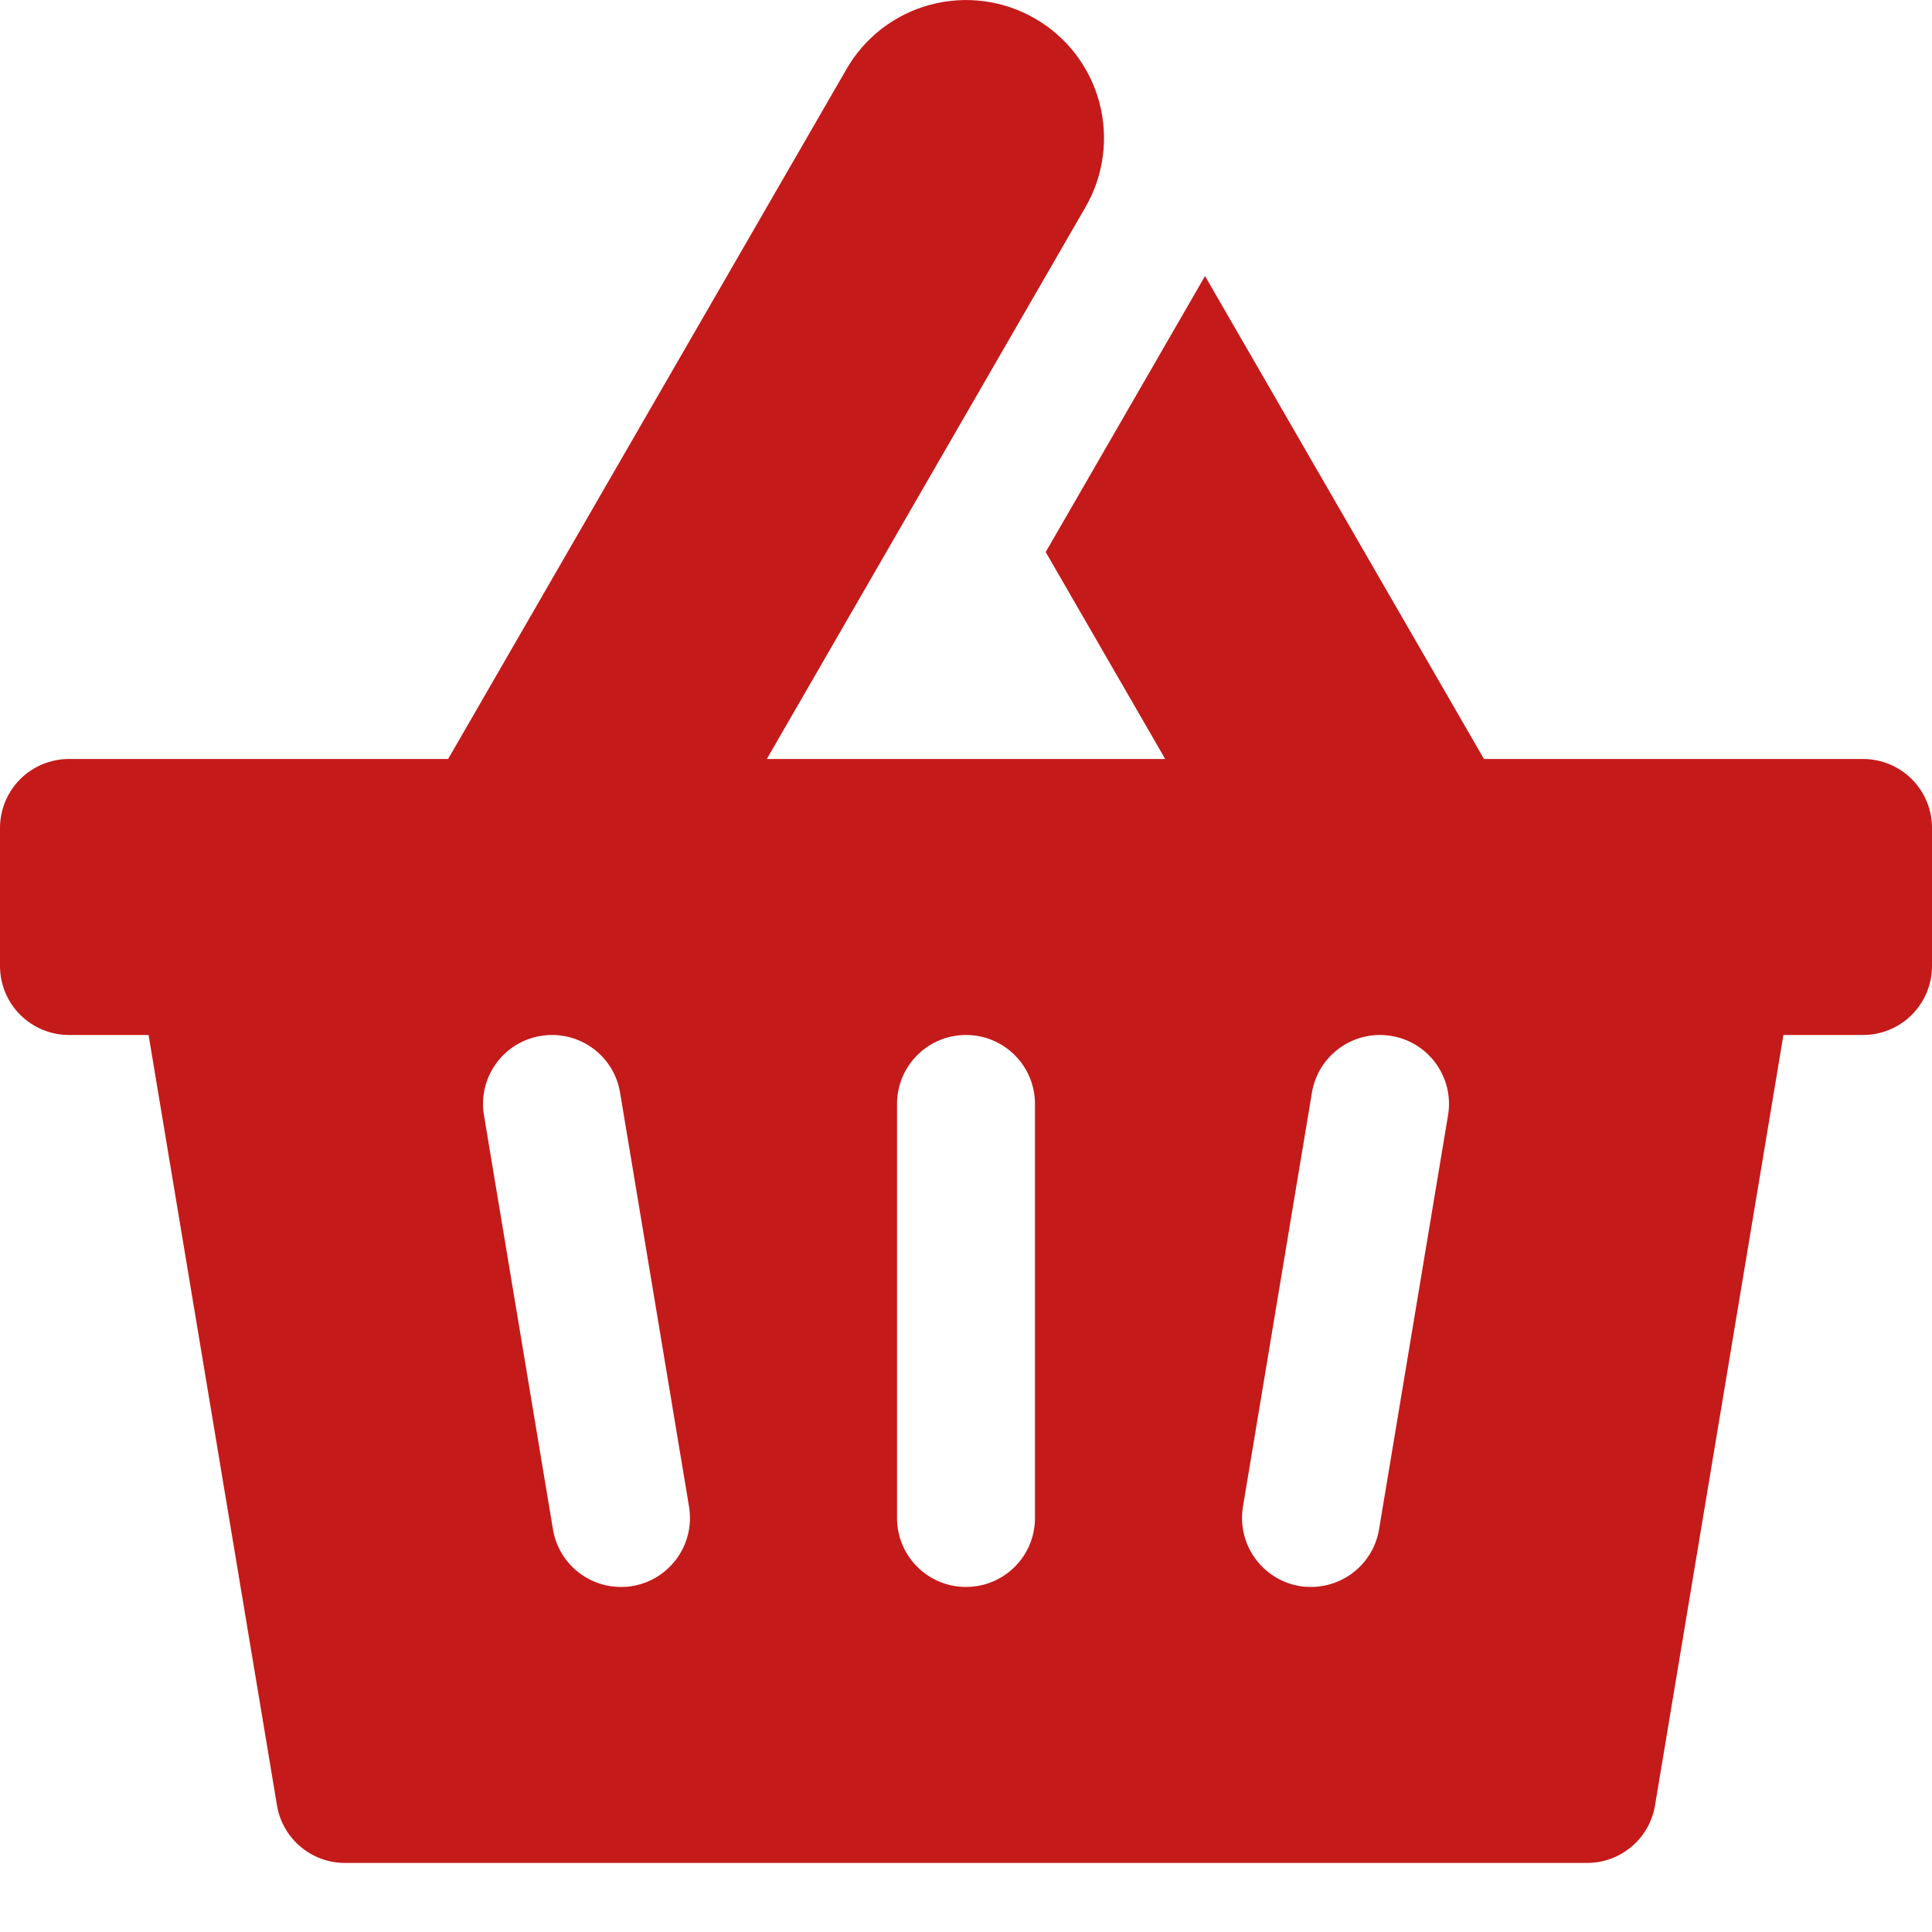 <svg width="20" height="20" viewBox="0 0 20 20" fill="none" xmlns="http://www.w3.org/2000/svg">
<path d="M19.286 7.857H15.362L12.474 2.857L12.473 2.86L10.825 5.715L12.062 7.857H7.938L11.237 2.144C11.427 1.815 11.478 1.425 11.38 1.059C11.282 0.693 11.043 0.381 10.714 0.192C10.386 0.002 9.996 -0.049 9.63 0.049C9.264 0.147 8.952 0.386 8.763 0.715L4.639 7.857H0.714C0.525 7.857 0.343 7.932 0.209 8.066C0.075 8.2 0 8.382 0 8.571V10C0 10.189 0.075 10.371 0.209 10.505C0.343 10.639 0.525 10.714 0.714 10.714H1.538L2.867 18.688C2.924 19.033 3.222 19.285 3.571 19.285H16.429C16.778 19.285 17.076 19.033 17.133 18.688L18.462 10.714H19.286C19.475 10.714 19.657 10.639 19.791 10.505C19.925 10.371 20 10.189 20 10V8.571C20 8.382 19.925 8.2 19.791 8.066C19.657 7.932 19.475 7.857 19.286 7.857ZM6.546 16.419C6.507 16.426 6.468 16.428 6.428 16.428C6.079 16.428 5.781 16.176 5.724 15.831L5.01 11.545C4.945 11.156 5.208 10.788 5.597 10.724C5.987 10.659 6.355 10.922 6.419 11.311L7.133 15.597C7.197 15.986 6.935 16.353 6.546 16.419ZM10.714 15.714C10.714 16.109 10.395 16.428 10 16.428C9.605 16.428 9.286 16.109 9.286 15.714V11.428C9.286 11.034 9.605 10.714 10 10.714C10.395 10.714 10.714 11.034 10.714 11.428V15.714ZM14.276 15.831C14.219 16.176 13.921 16.427 13.572 16.428C13.532 16.428 13.493 16.426 13.454 16.419C13.065 16.353 12.803 15.986 12.867 15.597L13.581 11.311C13.646 10.922 14.013 10.659 14.403 10.724C14.792 10.788 15.055 11.156 14.99 11.545L14.276 15.831Z" fill="#C51A1A"/>
</svg>

